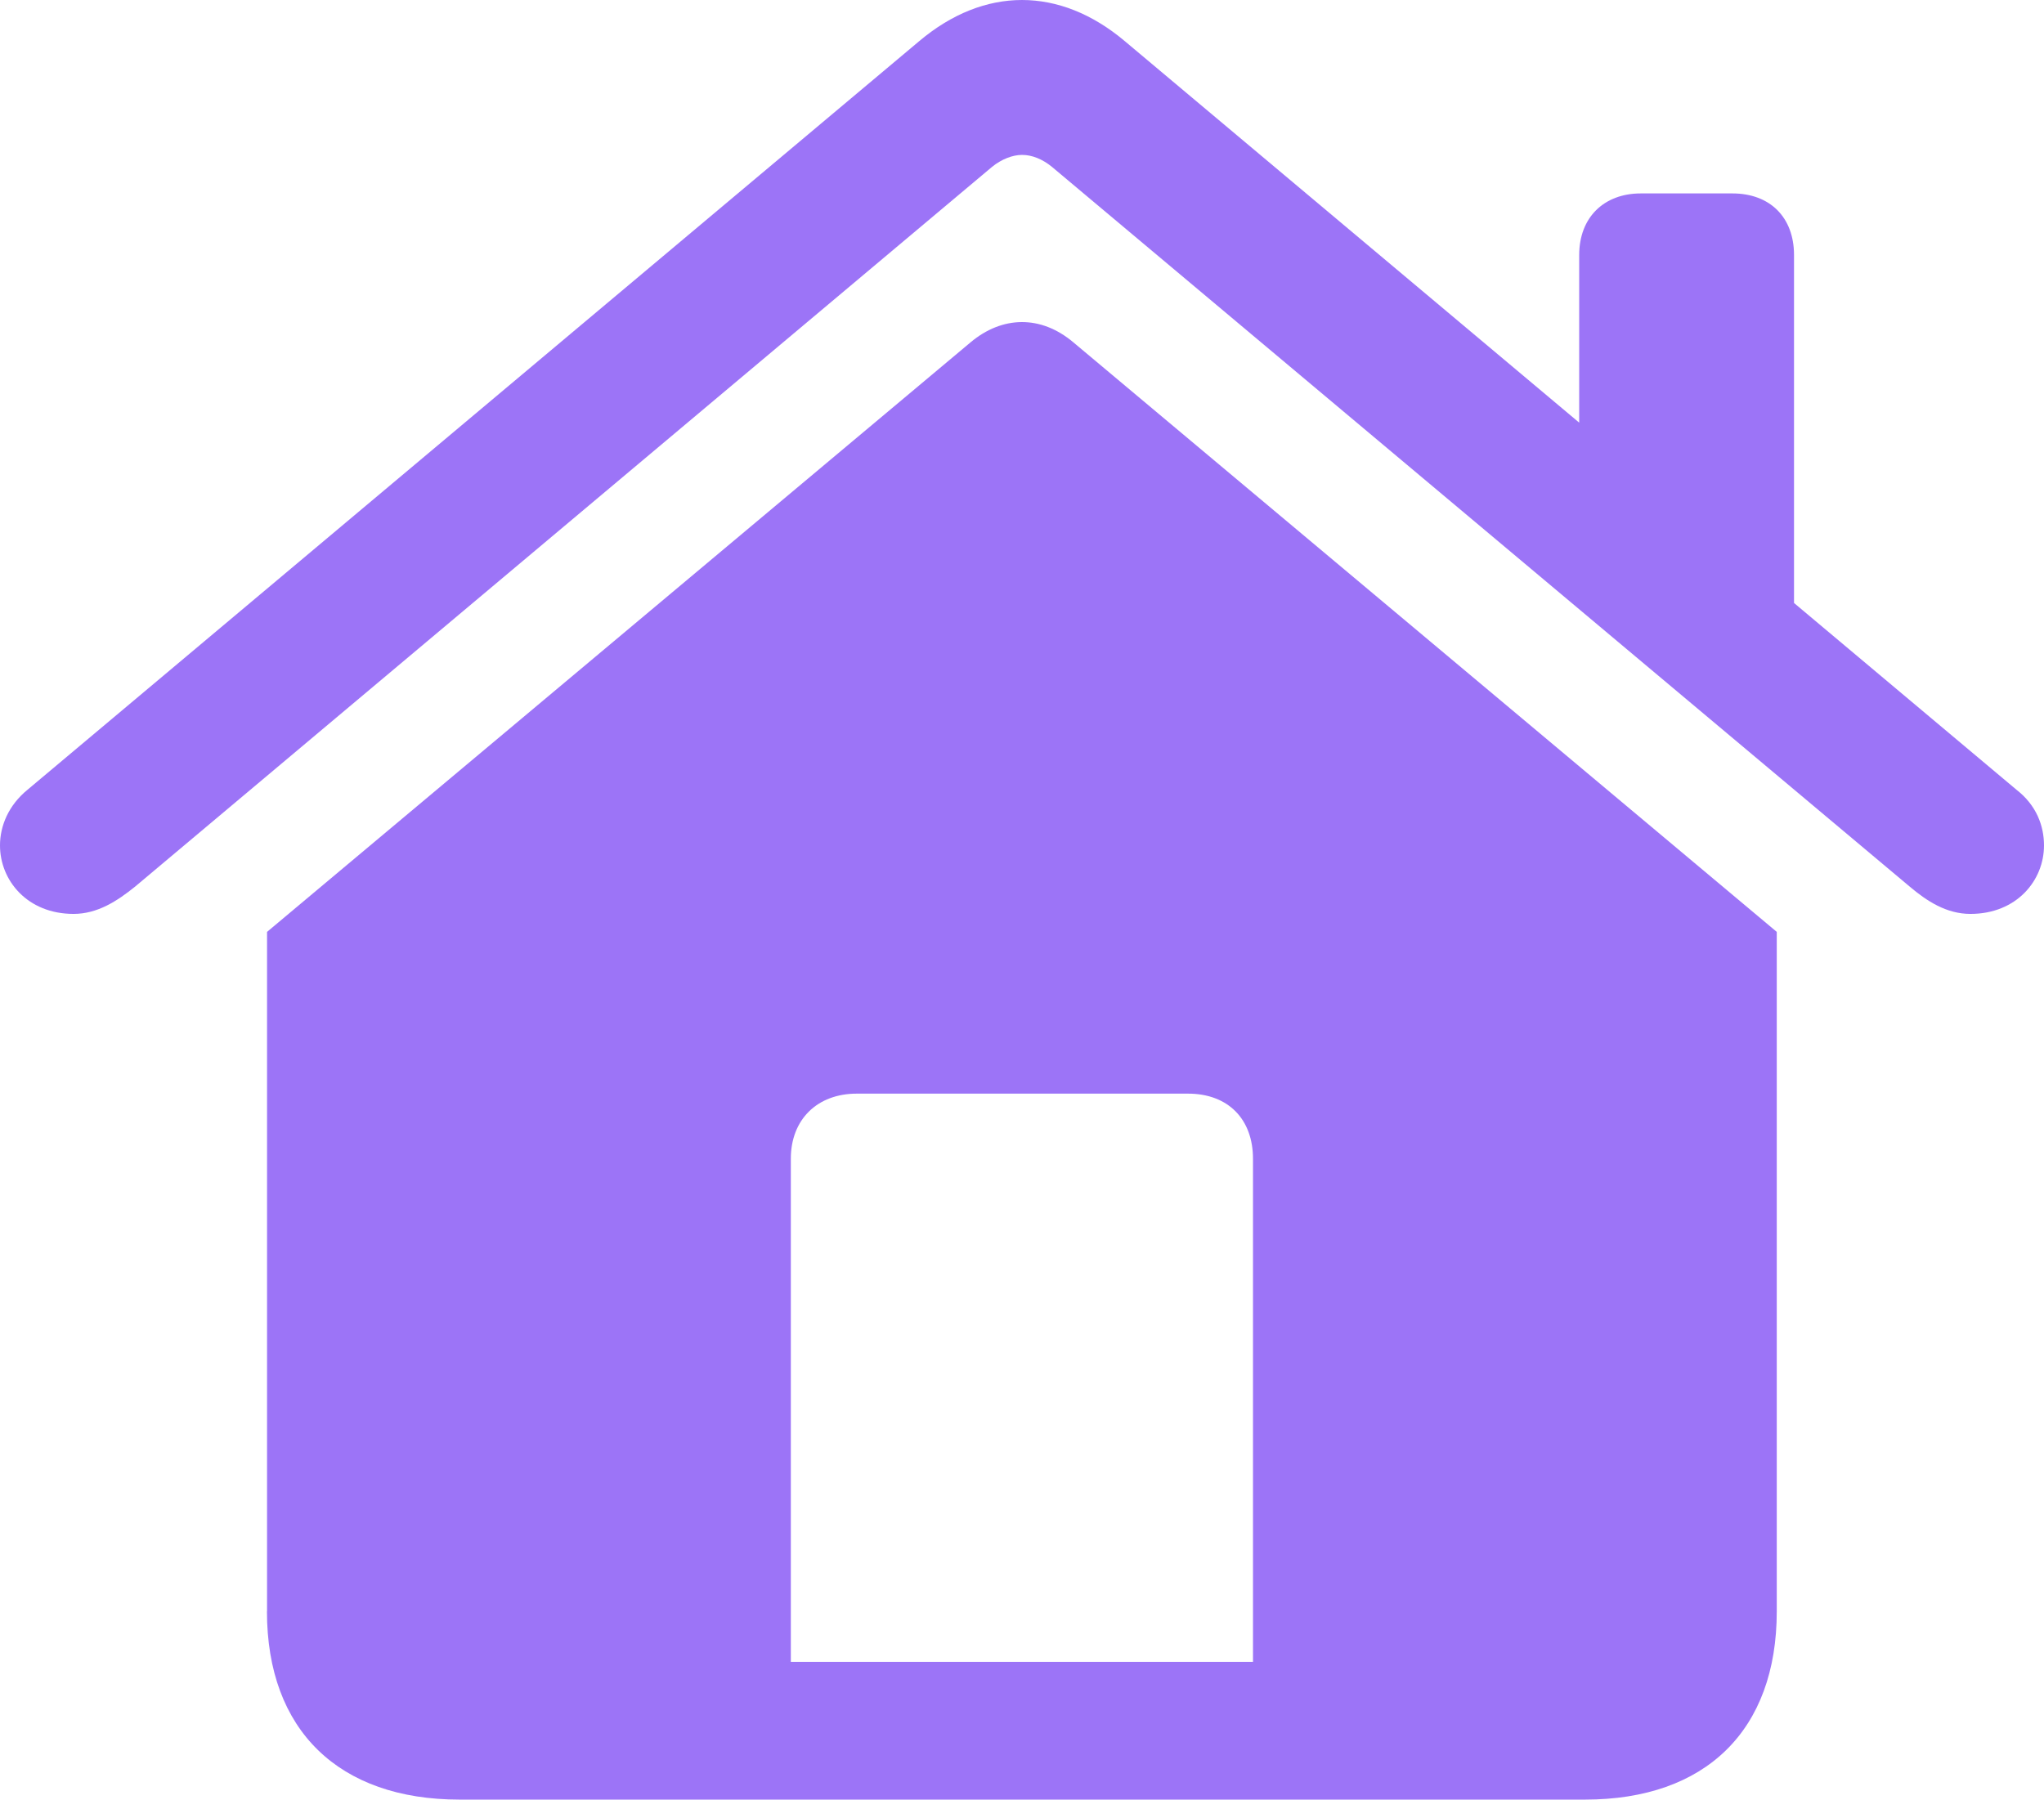 <?xml version="1.0" encoding="UTF-8"?>
<svg id="Layer_2" data-name="Layer 2" xmlns="http://www.w3.org/2000/svg" viewBox="0 0 223.88 197.16">
  <defs>
    <style>
      .cls-1 {
        fill: rgba(139, 92, 246, .85);
      }
    </style>
  </defs>
  <g id="Layer_1-2" data-name="Layer 1">
    <path class="cls-1" d="m86.62,182.06v-55.12c0-4.31,2.91-7.13,7.22-7.13h36.28c4.41,0,7.12,2.81,7.12,7.13v55.12h-50.62Zm-57.38-5.53c0,13.03,7.88,20.62,21.09,20.62h123.28c13.22,0,21-7.59,21-20.62v-74.44L117.56,37.5c-3.56-3-7.78-2.91-11.25,0L29.25,102.09v74.44ZM8.06,100.12c2.62,0,4.78-1.41,6.75-3L108.66,18.28c1.03-.84,2.25-1.31,3.28-1.31,1.12,0,2.25.47,3.28,1.31l93.94,78.84c1.88,1.59,4.03,3,6.66,3,5.06,0,8.06-3.66,8.06-7.5,0-2.16-.84-4.41-3-6.09L123.19,4.5c-3.56-3-7.41-4.5-11.25-4.5s-7.69,1.5-11.25,4.5L3,86.53c-2.06,1.69-3,3.94-3,6.09,0,3.84,3,7.5,8.06,7.5Zm164.91-49.78l23.53,19.88V27.94c0-4.12-2.62-6.75-6.75-6.75h-10.03c-4.03,0-6.75,2.62-6.75,6.75v22.41Z"/>
  </g>
</svg>